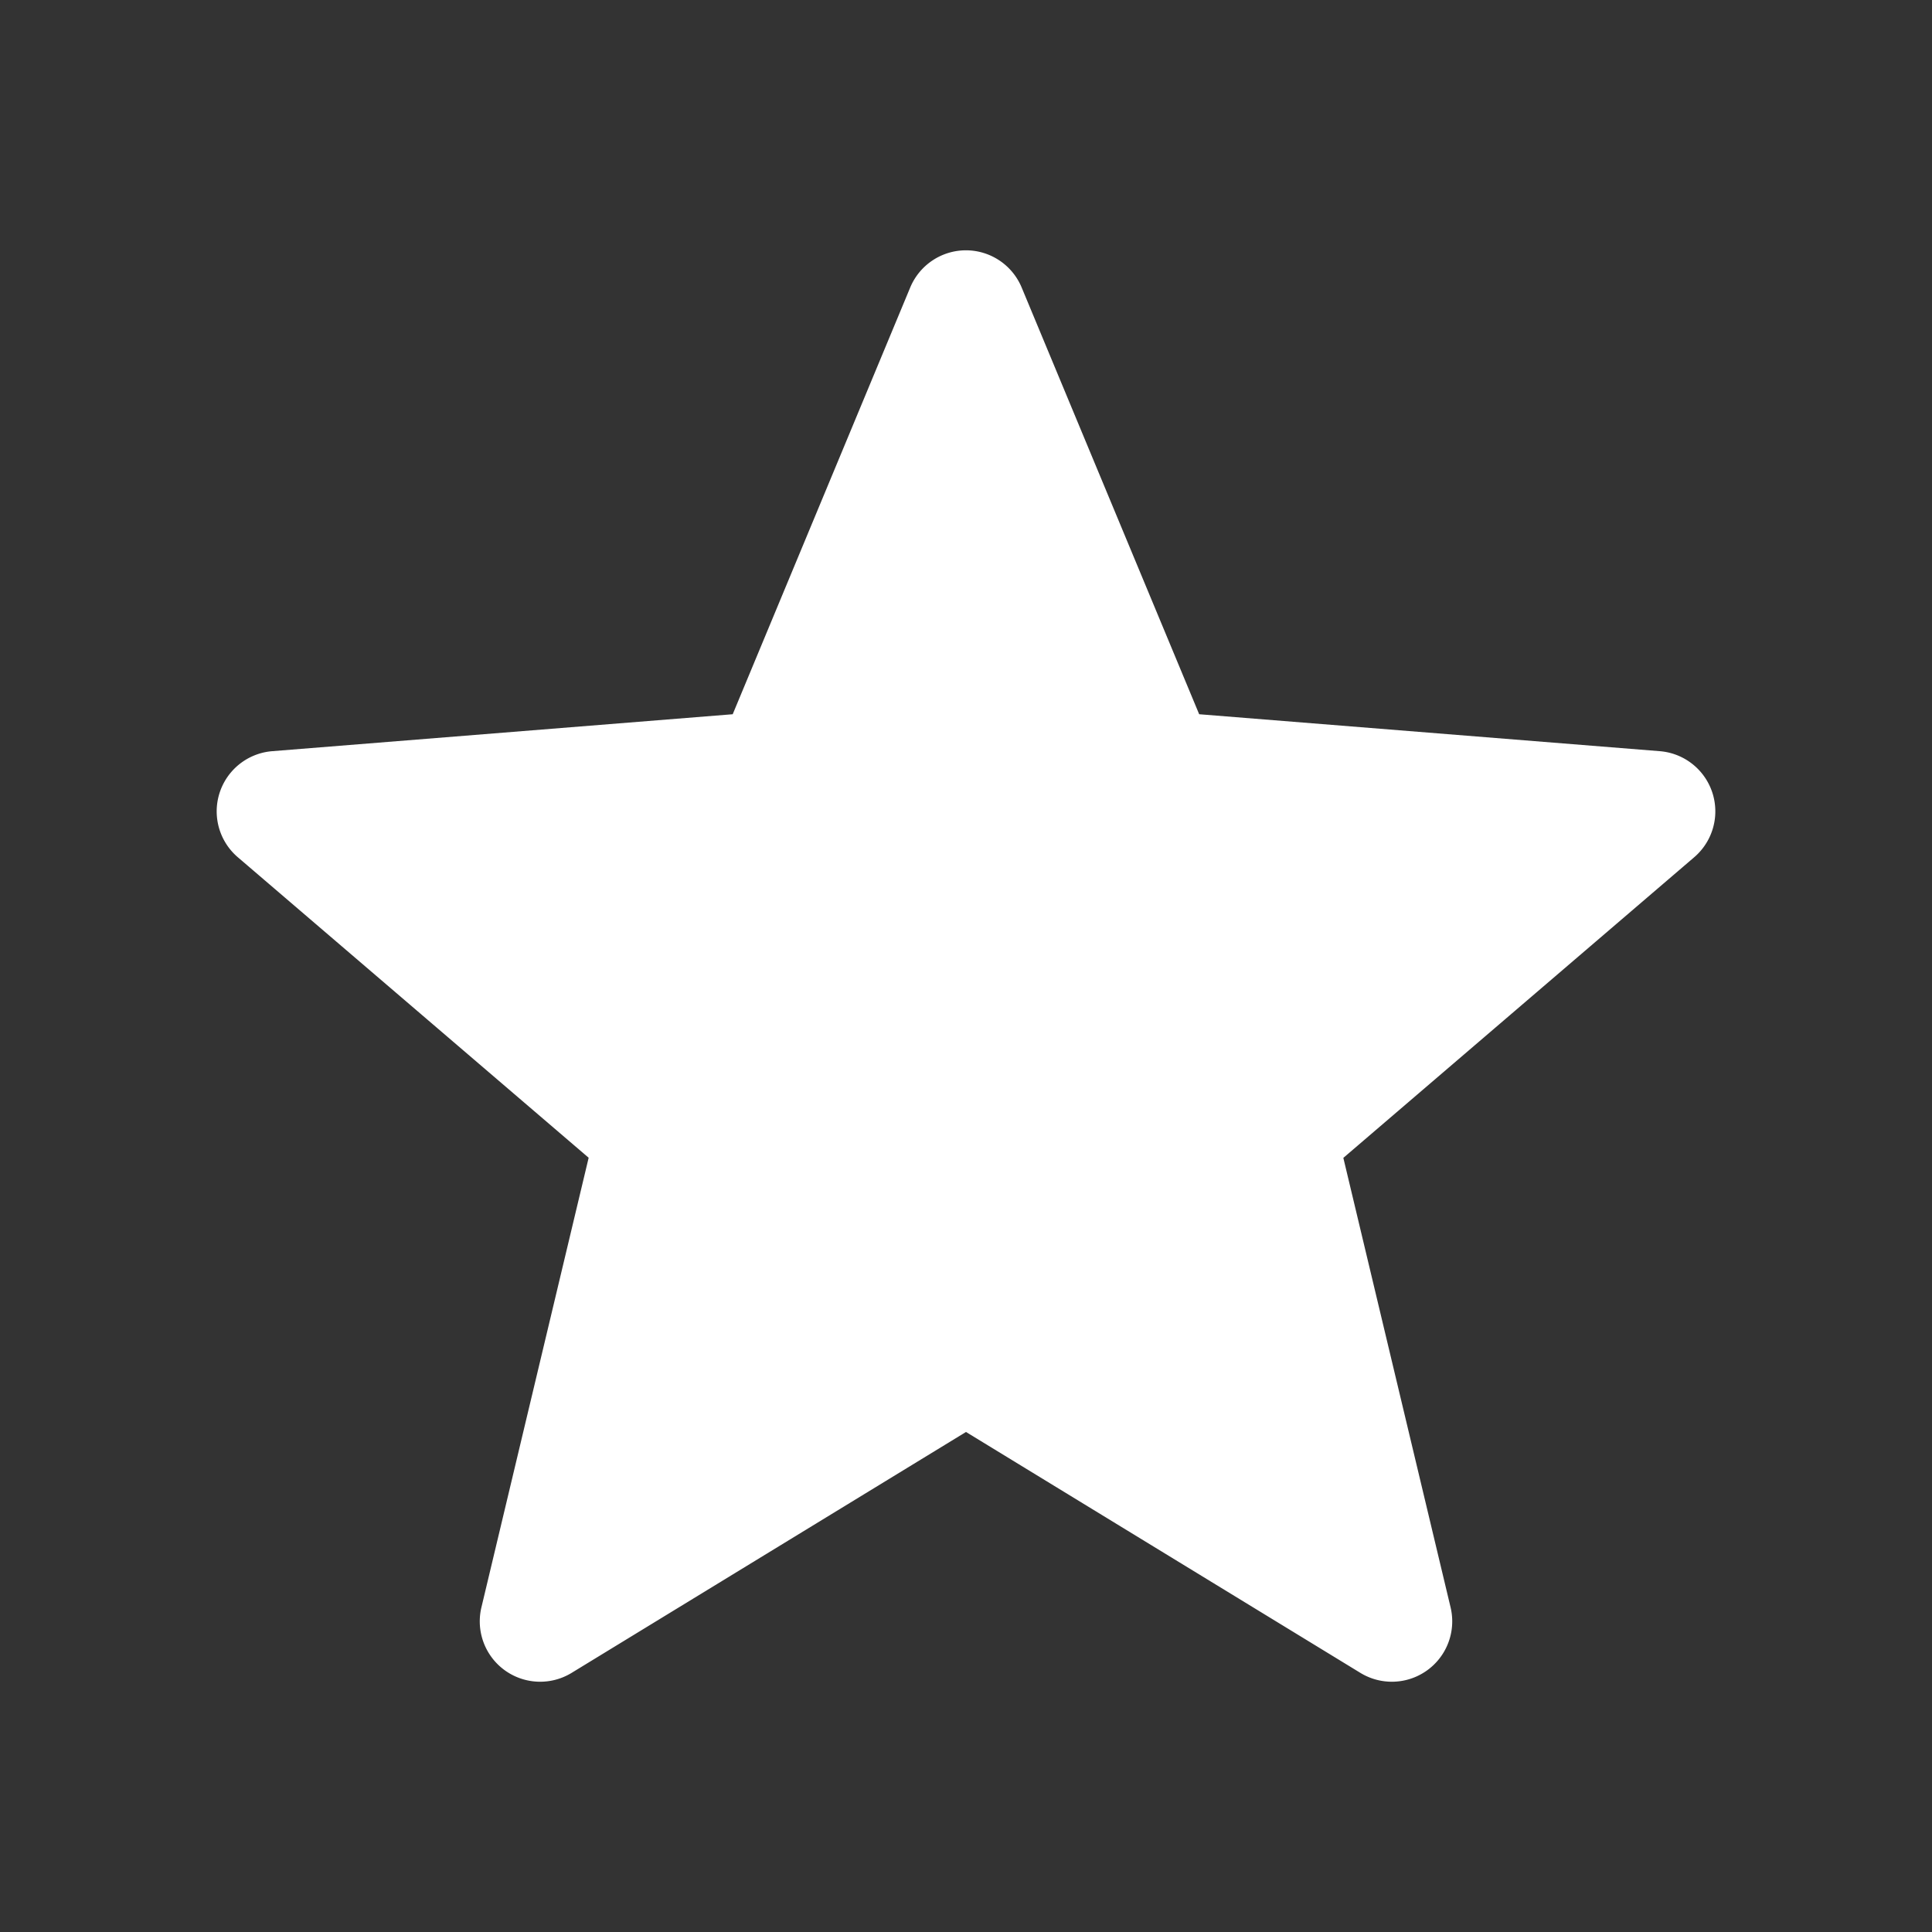 <svg width="16" height="16" viewBox="0 0 16 16" fill="none" xmlns="http://www.w3.org/2000/svg"><rect x="0" y="0" width="16" height="16" fill="#333333" stroke="none"/><path fill-rule="evenodd" clip-rule="evenodd" d="M8 2.073a.5.5 0 0 1 .461.308l1.47 3.534 3.815.306a.5.5 0 0 1 .285.878l-2.906 2.49.888 3.722a.5.5 0 0 1-.747.543L8 11.859l-3.266 1.995a.5.5 0 0 1-.747-.543l.888-3.723-2.907-2.49a.5.5 0 0 1 .286-.877l3.814-.306 1.47-3.534A.5.5 0 0 1 8 2.073z" fill="#fff"/></svg>